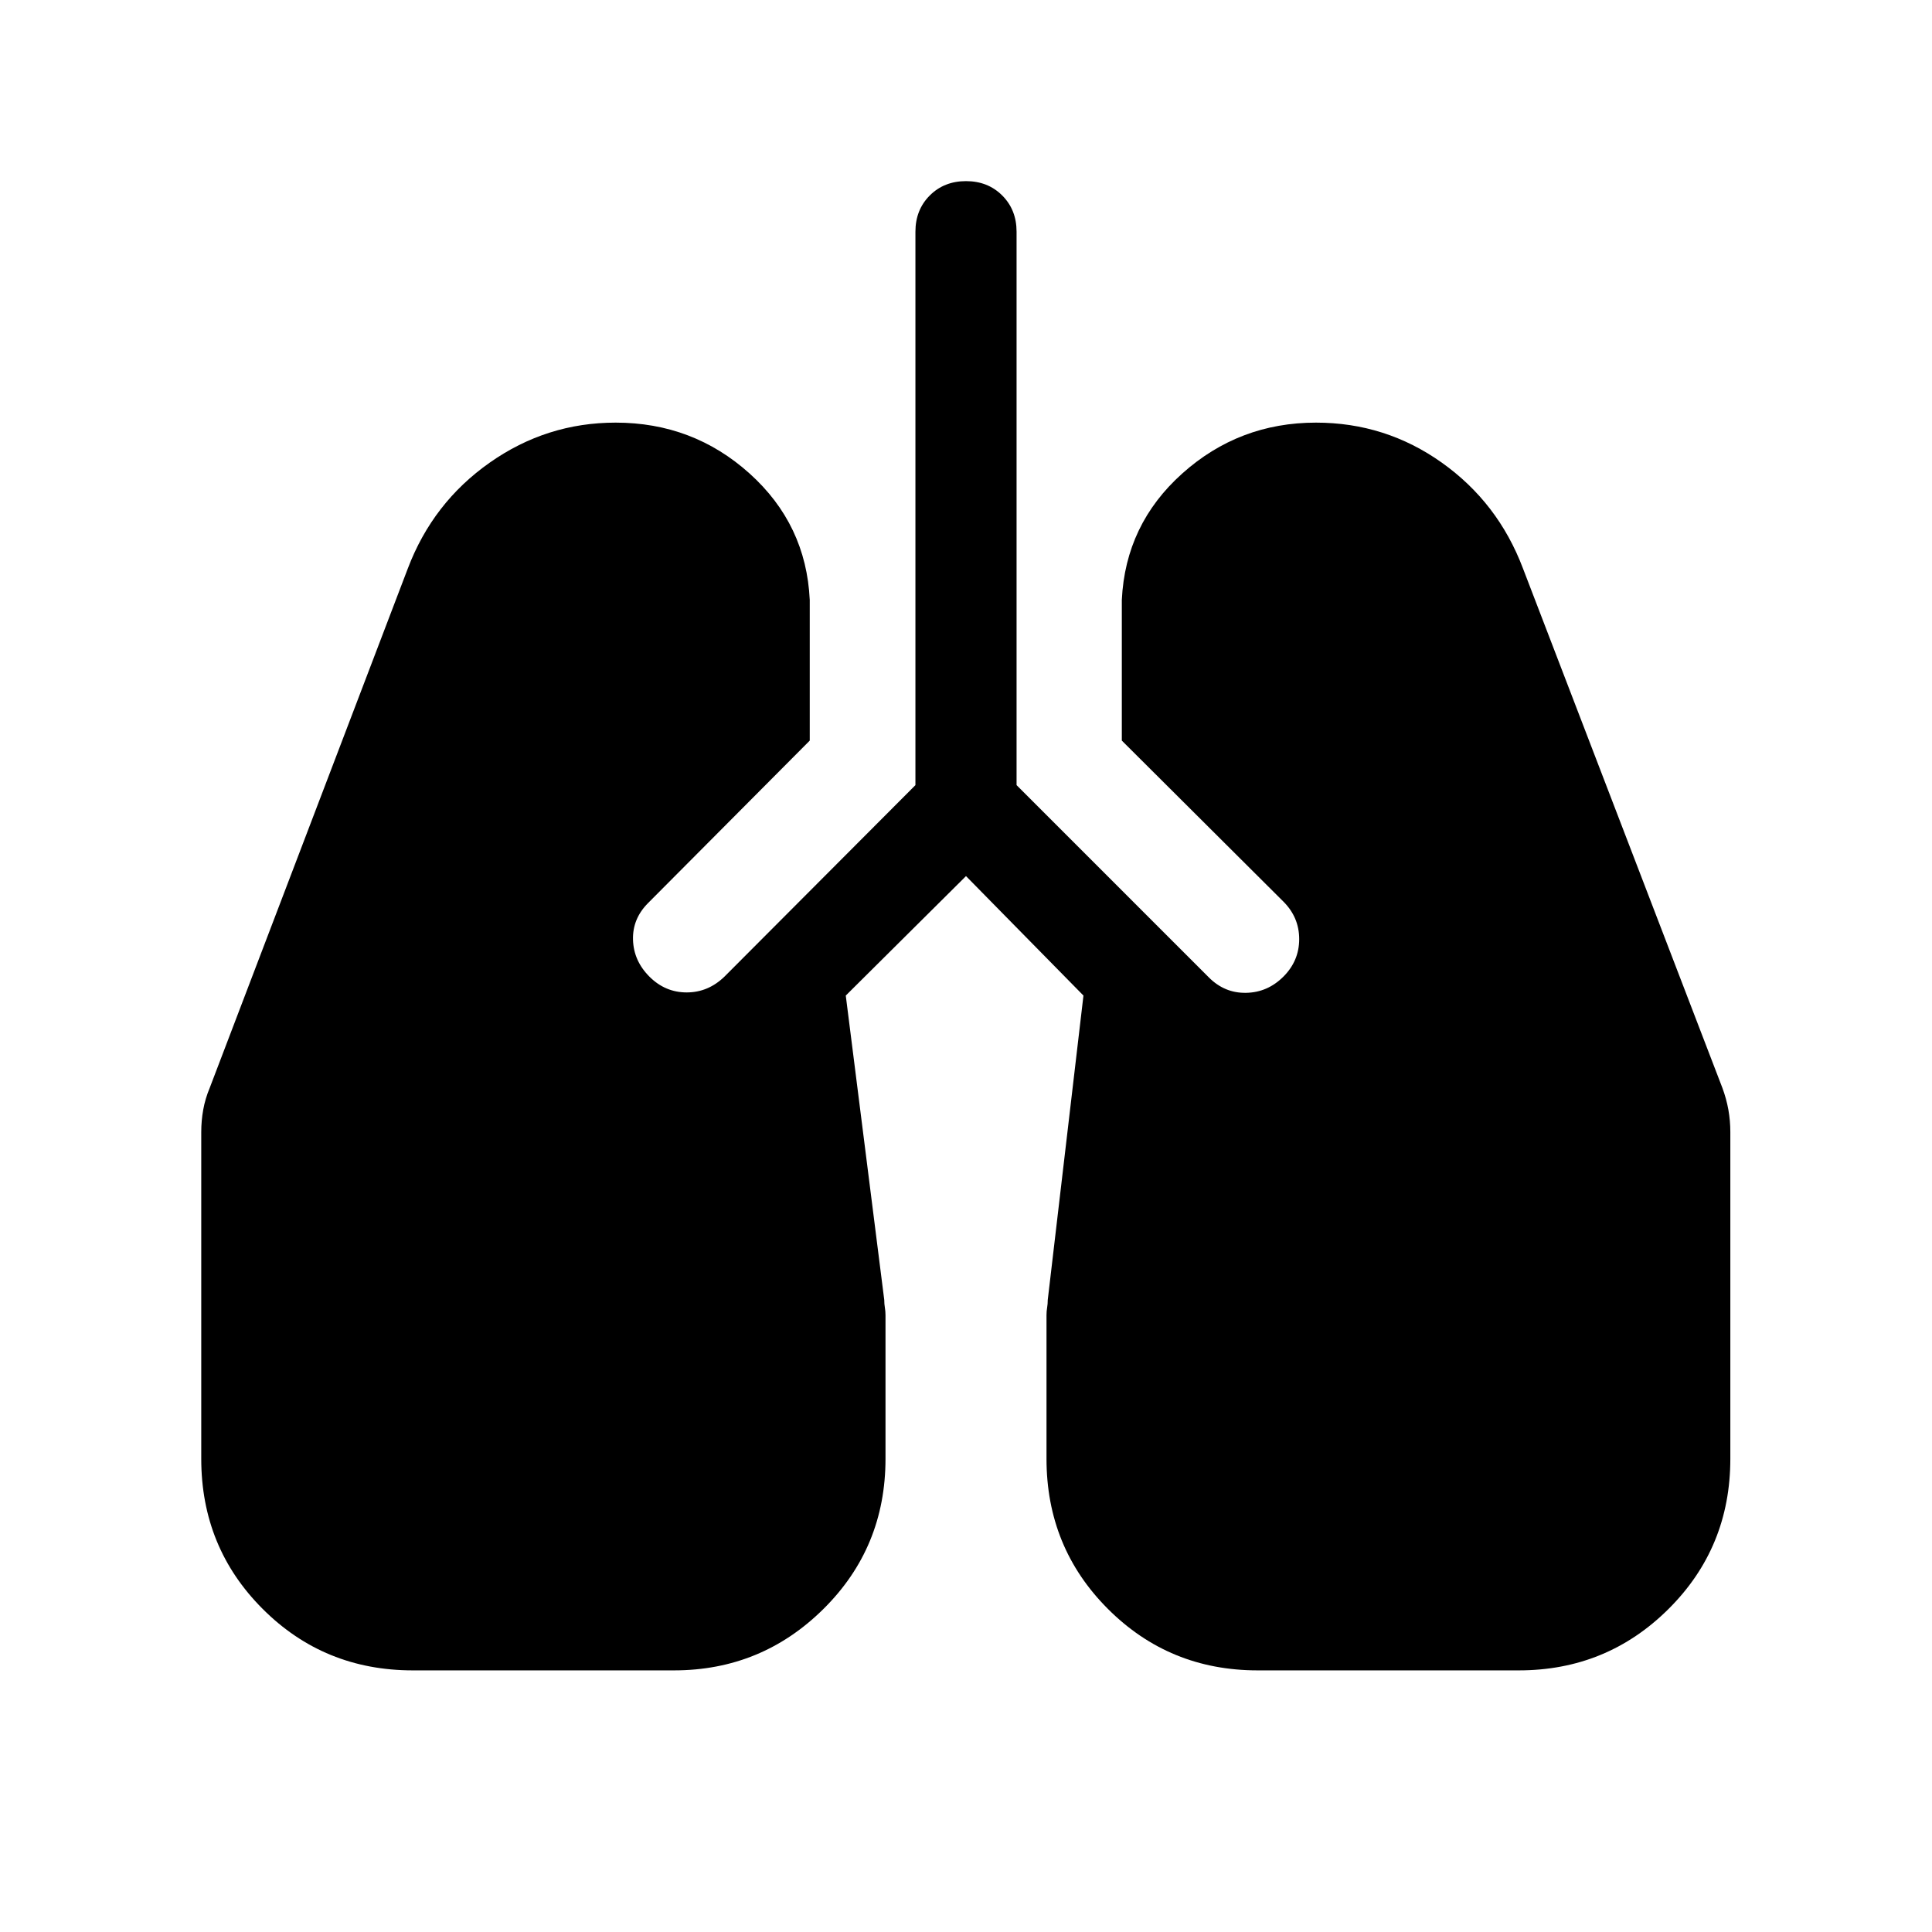 <svg xmlns="http://www.w3.org/2000/svg" height="40" viewBox="0 -960 960 960" width="40"><path d="M205.13-130q-44.08 0-74.6-30.53Q100-191.05 100-235.13v-162.38q0-5.62.98-11.07.97-5.45 3.23-10.86l98.43-258.07q12.39-32.69 40.67-52.59Q271.59-750 305.9-750q38.46 0 66.56 25.28 28.11 25.29 29.9 62.8V-592l-80.28 80.67q-7.85 7.84-7.54 18.3.31 10.47 8.15 18.31 7.85 7.85 18.52 7.85 10.66 0 18.77-7.85l94.89-95.15v-275q0-10.87 7.13-18 7.13-7.13 18-7.13 10.87 0 18 7.13 7.13 7.13 7.13 18v275l95.56 95.56q7.85 7.85 18.51 7.64 10.67-.2 18.52-8.05 7.84-7.84 7.84-18.64 0-10.79-7.84-18.64l-80.29-80v-69.92q1.8-37.51 30.03-62.8Q615.69-750 653.9-750q34.56 0 62.55 19.9 27.98 19.9 40.32 52.59l99.07 258.07q2 5.41 2.98 10.86.97 5.45.97 11.07v162.38q0 44.08-30.69 74.6Q798.41-130 754.67-130H624.92q-43.87 0-74.39-30.53Q520-191.05 520-235.13v-71.31q0-2 .31-3.82.31-1.82.31-3.82l17.74-151.23L480-524.67l-59.74 59.36 19.12 151.23q0 2 .31 3.82.31 1.82.31 3.82v71.31q0 44.08-30.82 74.6Q378.36-130 334.87-130H205.13Z"/></svg>